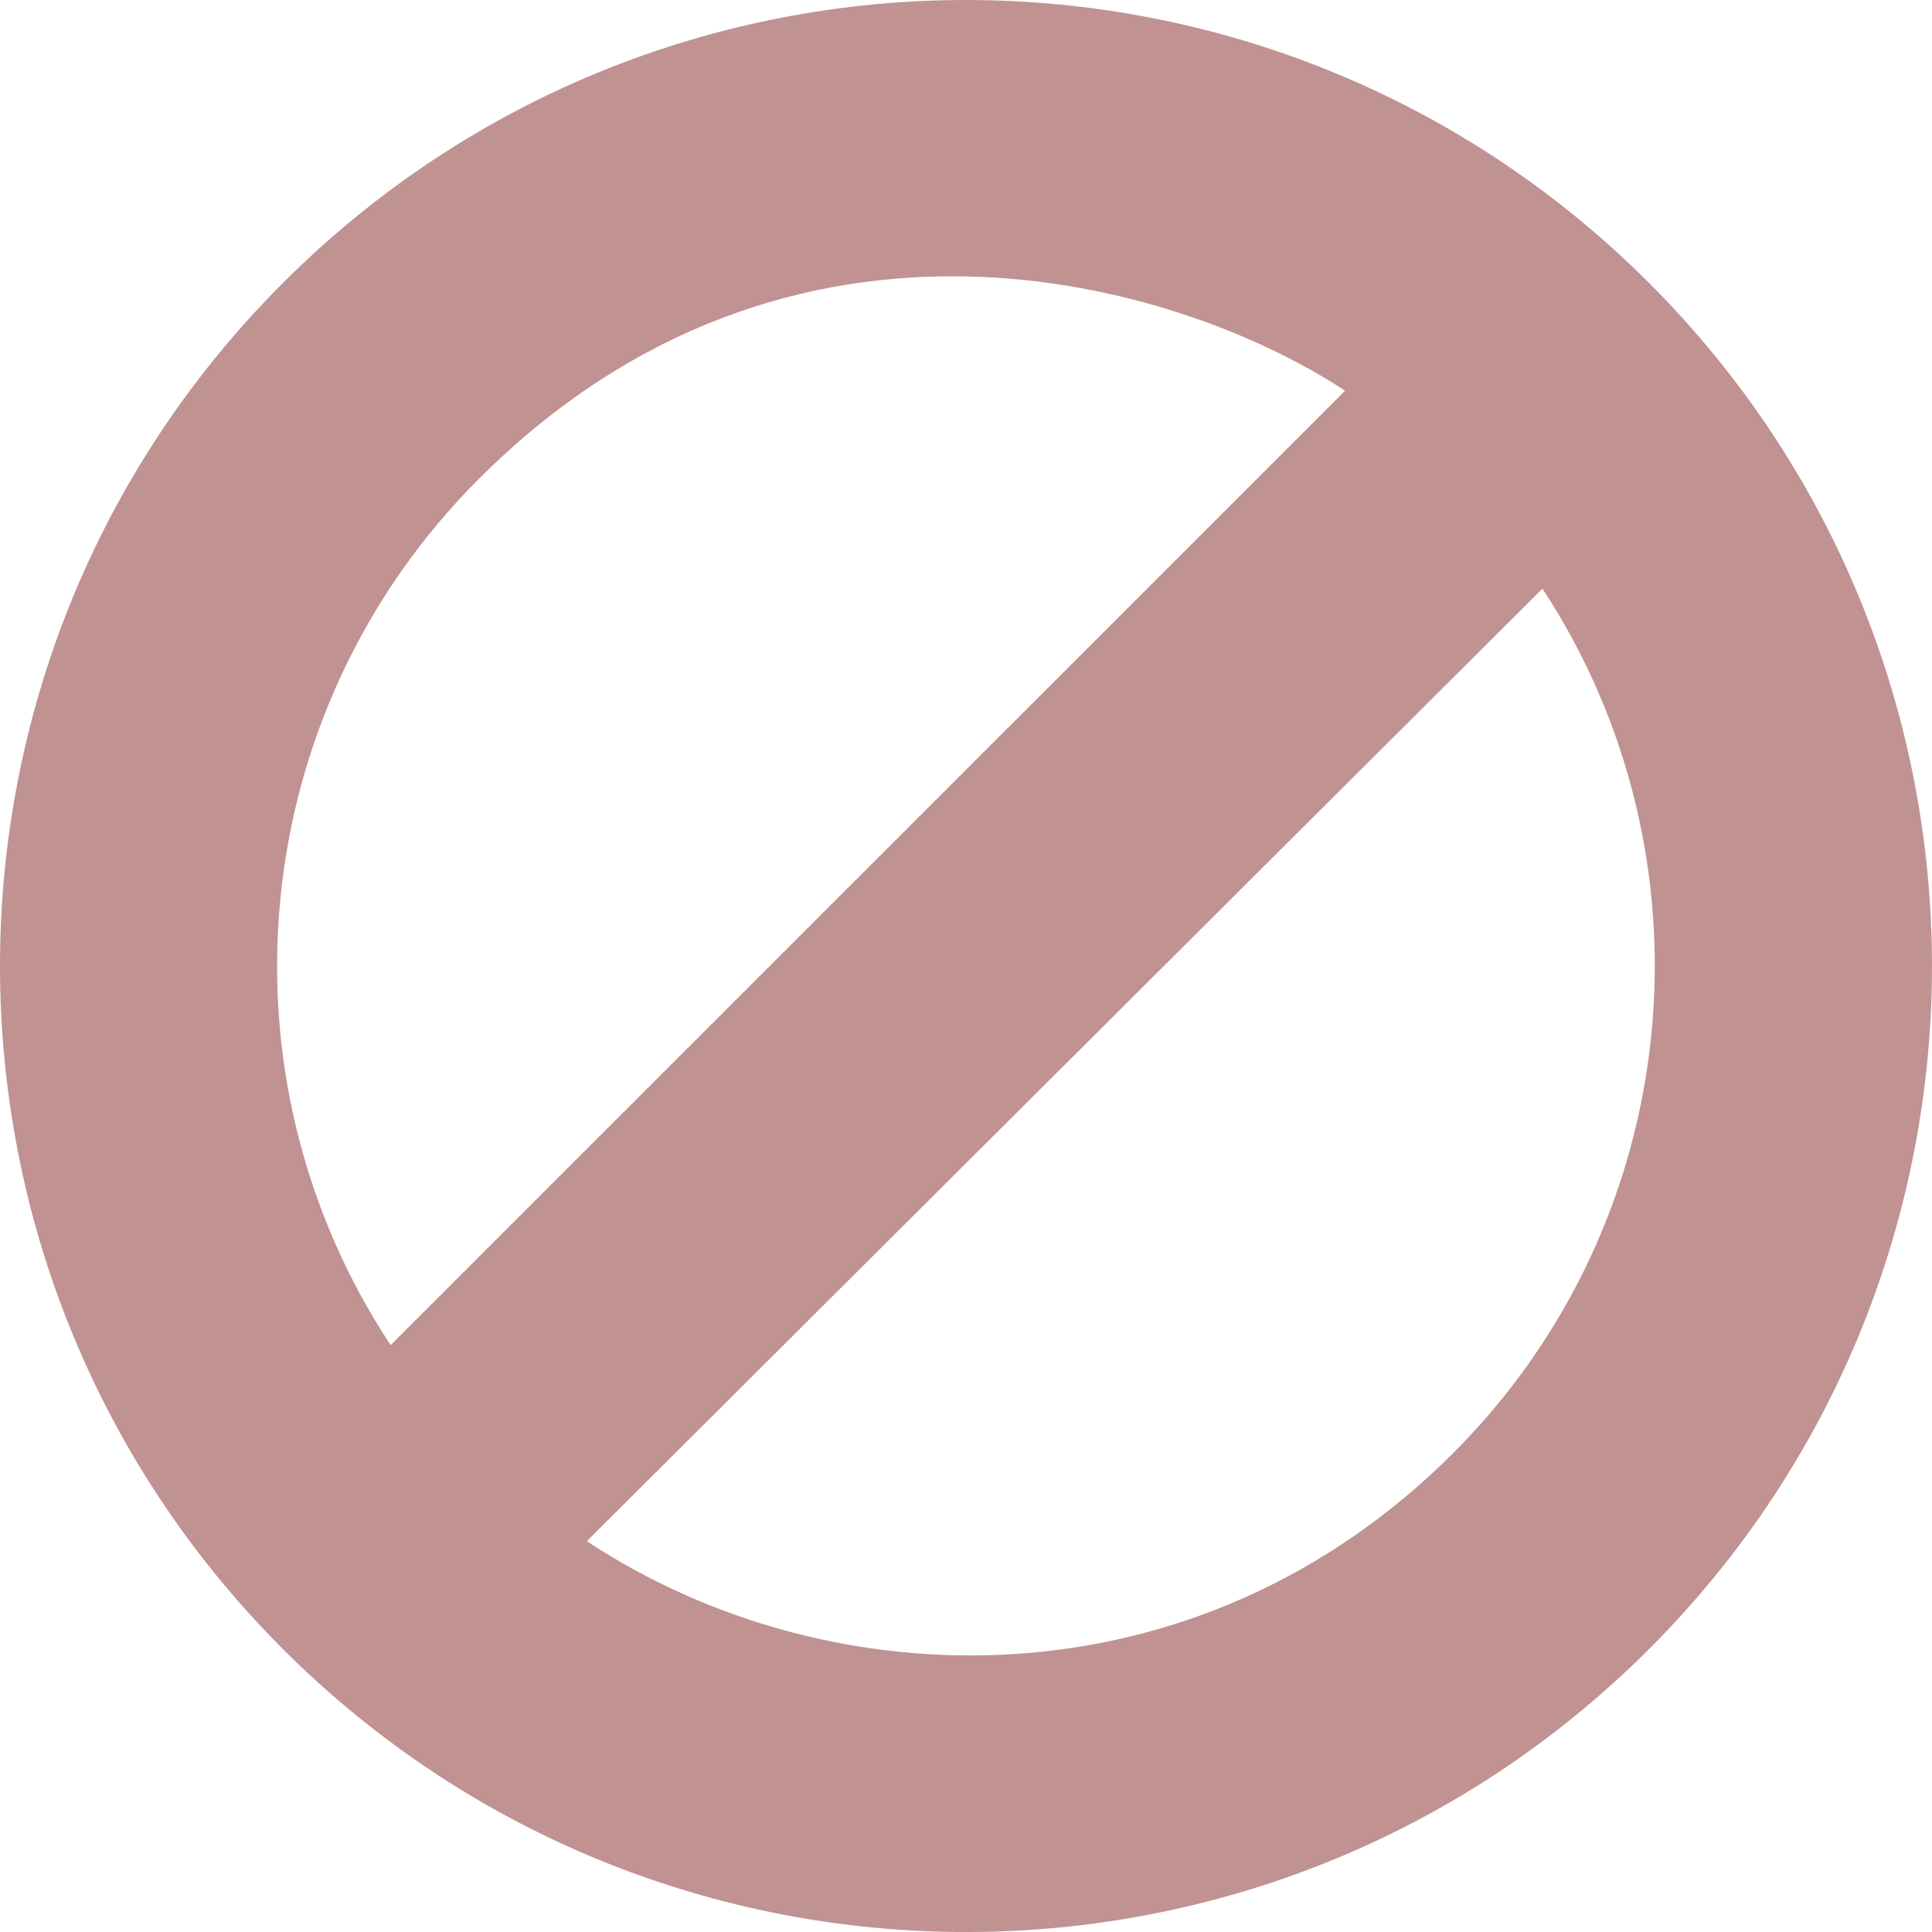 <svg xmlns="http://www.w3.org/2000/svg" xmlns:xlink="http://www.w3.org/1999/xlink" width="100" height="100" version="1.1" viewBox="0 0 100 100"><title>noun_1447616_3EB995</title><desc>Created with Sketch.</desc><g id="Icons" fill="none" fill-rule="evenodd" stroke="none" stroke-width="1"><g id="noun_1447616_3EB995" fill="#c19292"><path id="Shape" d="M85.355,14.645 C65.829,-4.881 34.17,-4.881 14.644,14.645 C-4.882,34.171 -4.882,65.83 14.644,85.356 C34.17,104.882 65.828,104.882 85.355,85.356 C104.881,65.829 104.881,34.171 85.355,14.645 L85.355,14.645 Z M24.786,24.787 C40.966,8.607 61.003,14.548 69.619,20.224 L20.22,69.622 C11.032,55.718 12.662,36.911 24.786,24.787 L24.786,24.787 Z M75.213,75.215 C61.959,88.47 43.085,88.153 30.373,79.772 L79.837,30.467 C88.955,44.36 87.301,63.128 75.213,75.215 L75.213,75.215 Z"/></g></g></svg>